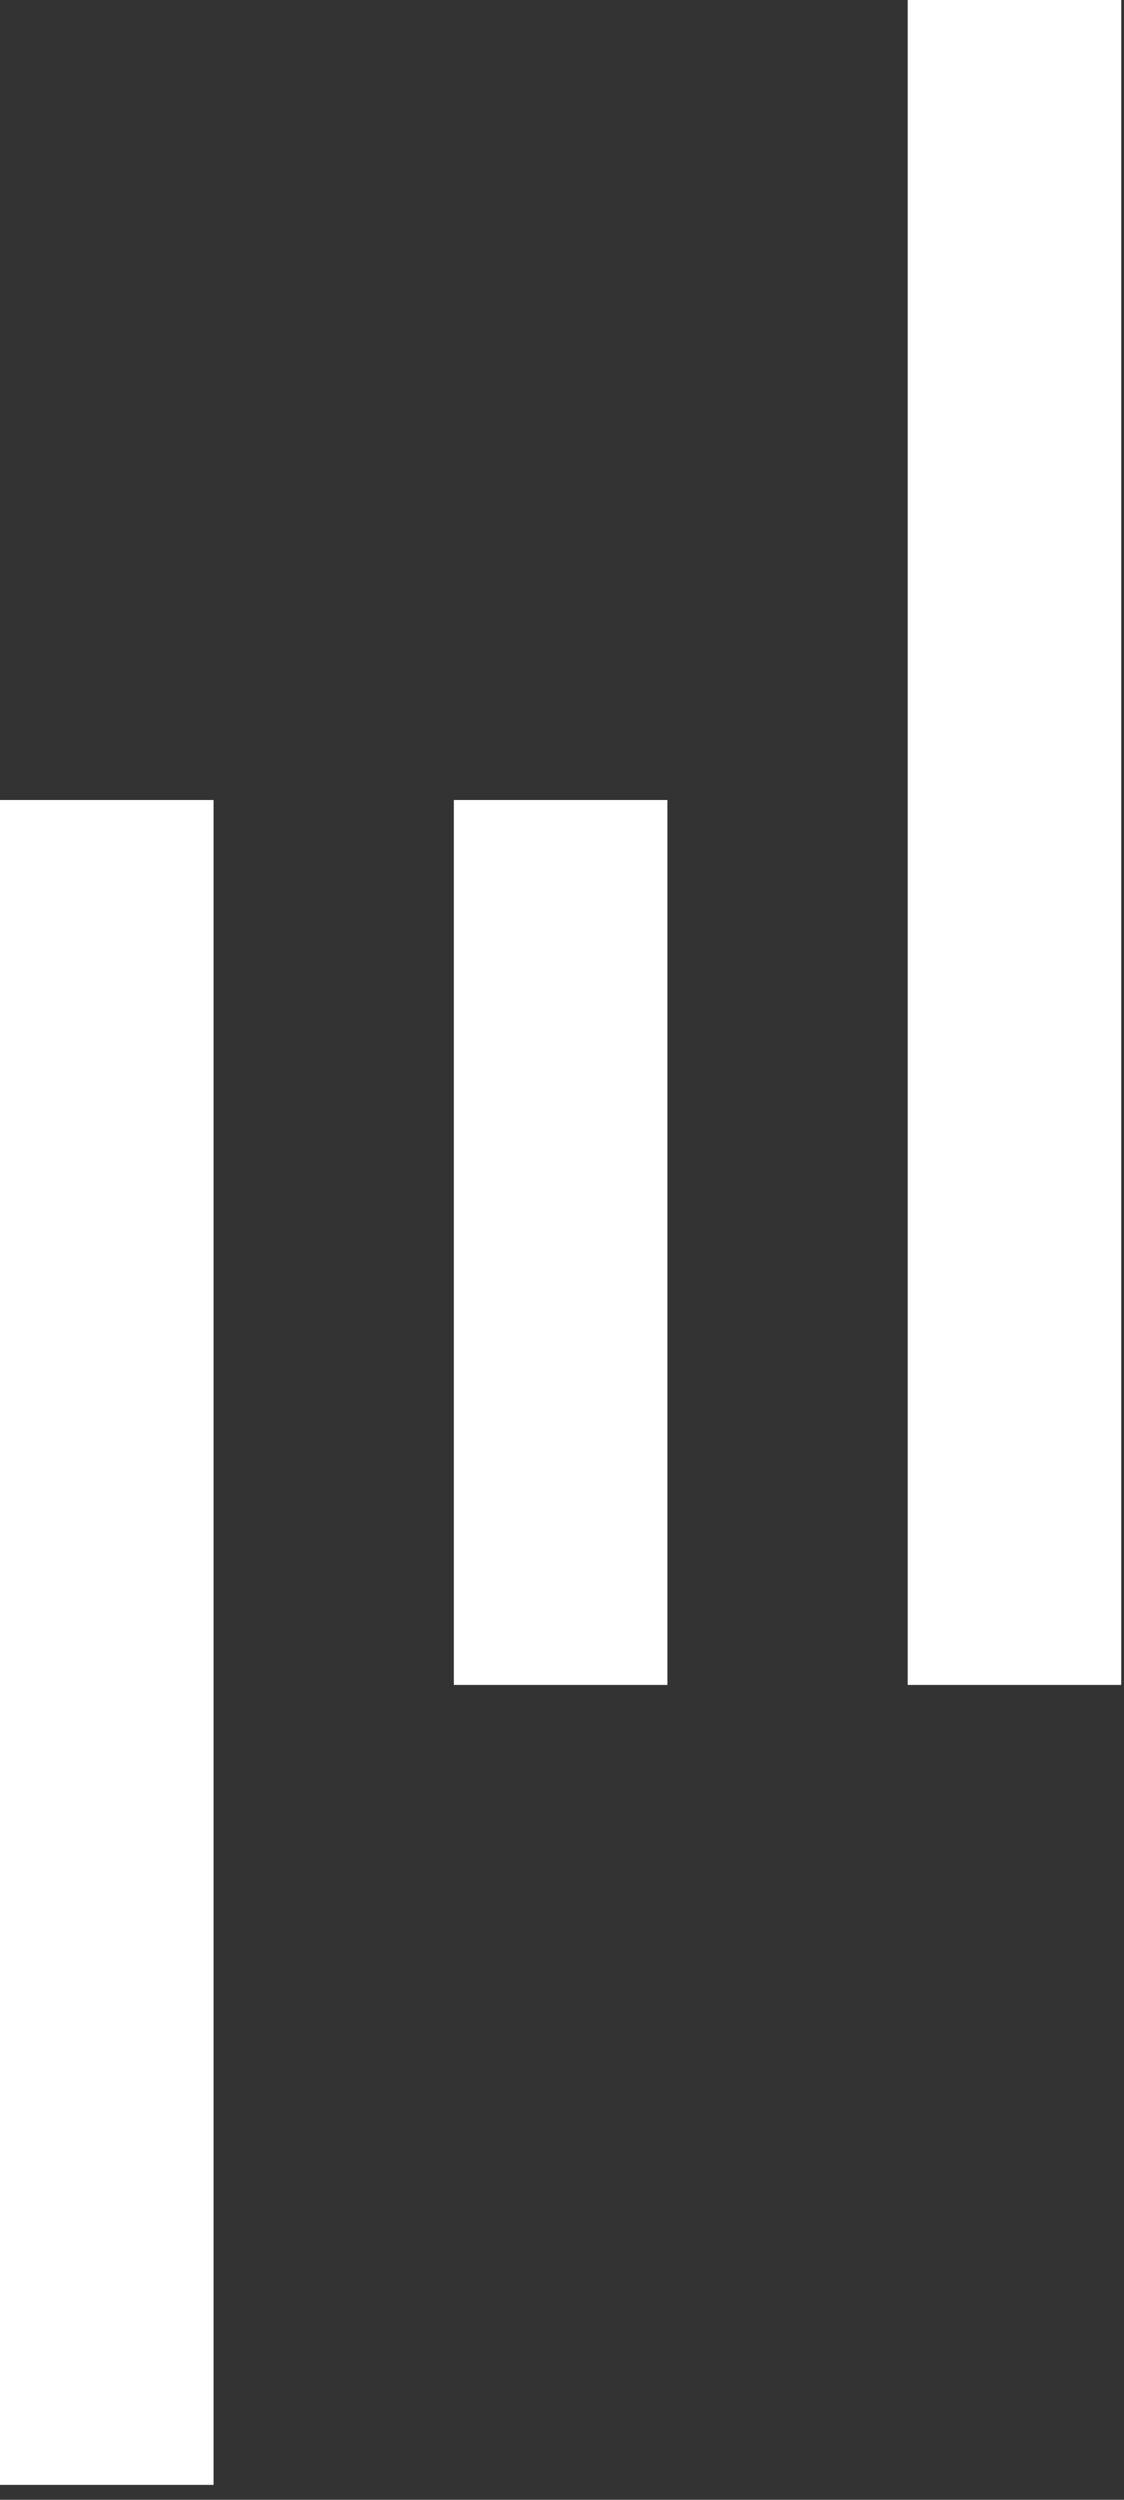 <svg width="18" height="40" viewBox="0 0 18 40" fill="none" xmlns="http://www.w3.org/2000/svg">
<rect x="0" y="0" width="18" height="40" fill="#333333" stroke="none"/>
<path fill-rule="evenodd" clip-rule="evenodd" d="M14.536 0H17.956V26.961H14.536V0ZM0 12.801H3.42V39.761H0V12.801ZM10.688 12.801H7.268V26.961H10.688V12.801Z" fill="white"/>
</svg>
